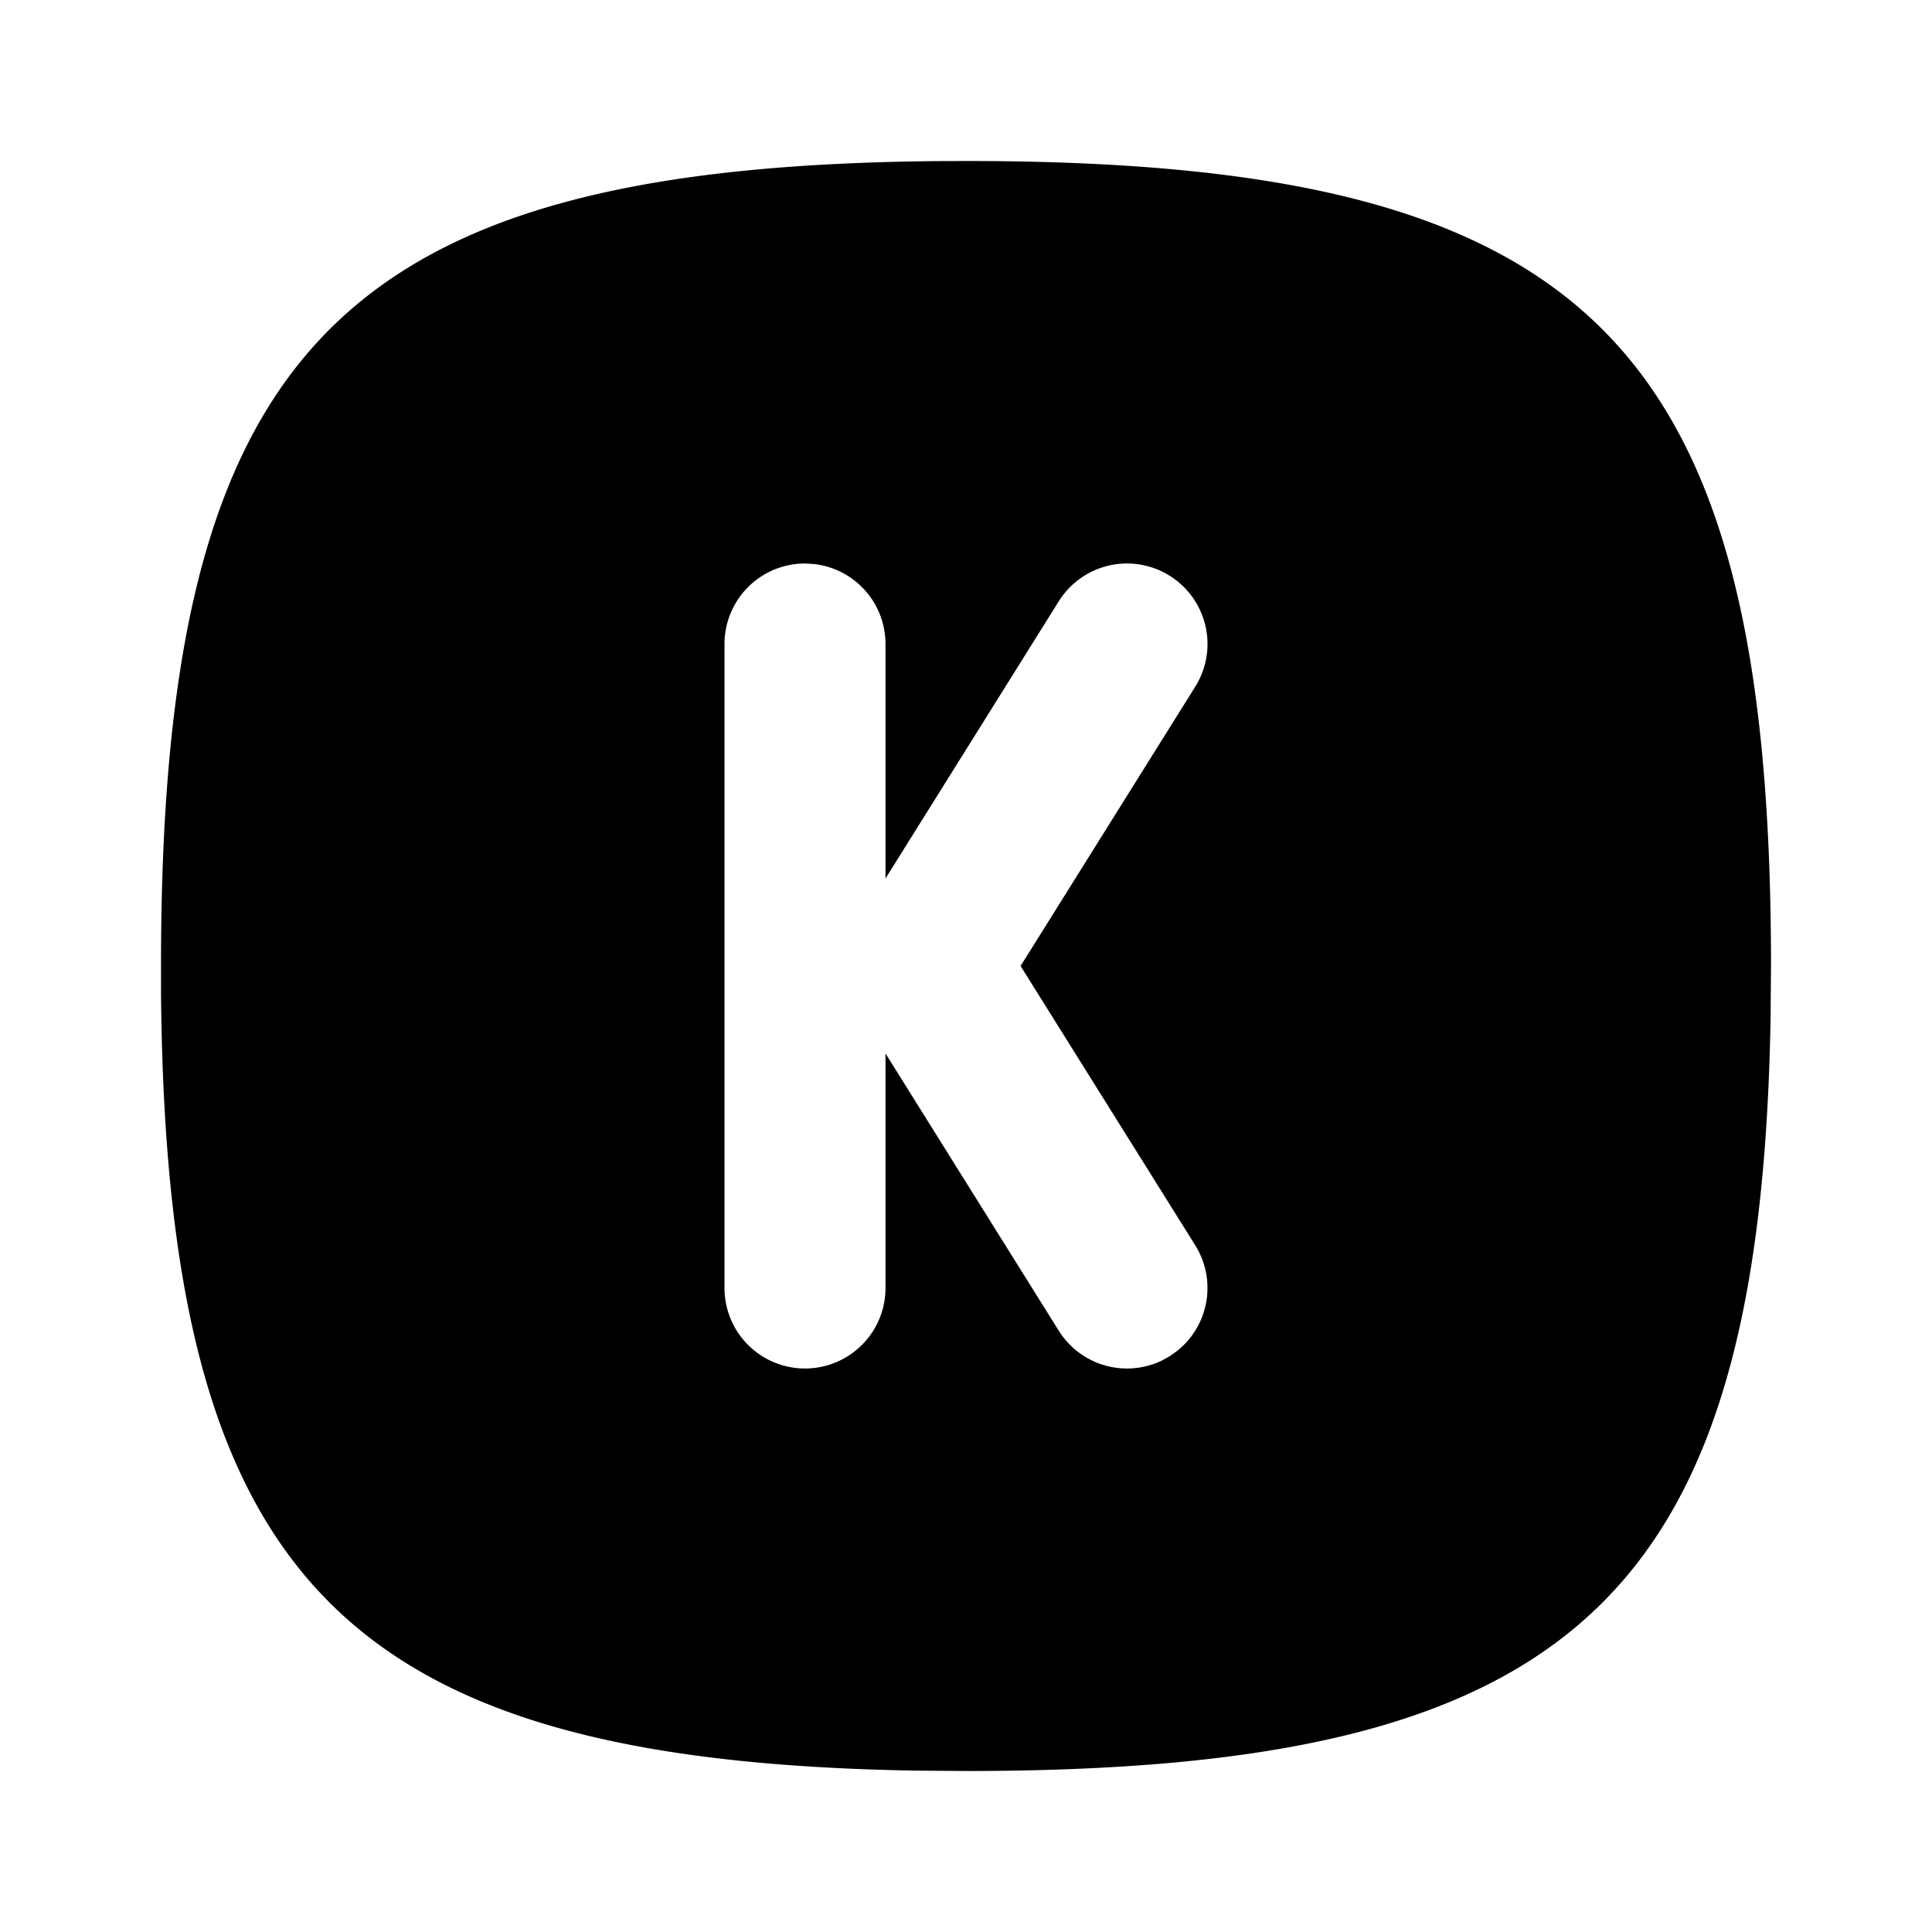 <?xml version="1.0" encoding="UTF-8"?>
<svg width="24" height="24" viewBox="0 0 24 24" fill="currentColor" xmlns="http://www.w3.org/2000/svg">
<path d="M11.676 2.001l.324 -.001c7.752 0 10 2.248 10 10l-.005 .642c-.126 7.235 -2.461 9.358 -9.995 9.358l-.642 -.005c-7.13 -.125 -9.295 -2.395 -9.358 -9.67v-.325c0 -7.643 2.185 -9.936 9.676 -9.999m2.854 5.151a1 1 0 0 0 -1.378 .318l-2.152 3.443v-2.913a1 1 0 0 0 -.883 -.993l-.117 -.007a1 1 0 0 0 -1 1v8a1 1 0 0 0 2 0v-2.914l2.152 3.444a1 1 0 0 0 1.276 .374l.102 -.056l.095 -.068a1 1 0 0 0 .223 -1.31l-2.17 -3.47l2.17 -3.47a1 1 0 0 0 -.318 -1.378"/>
</svg>